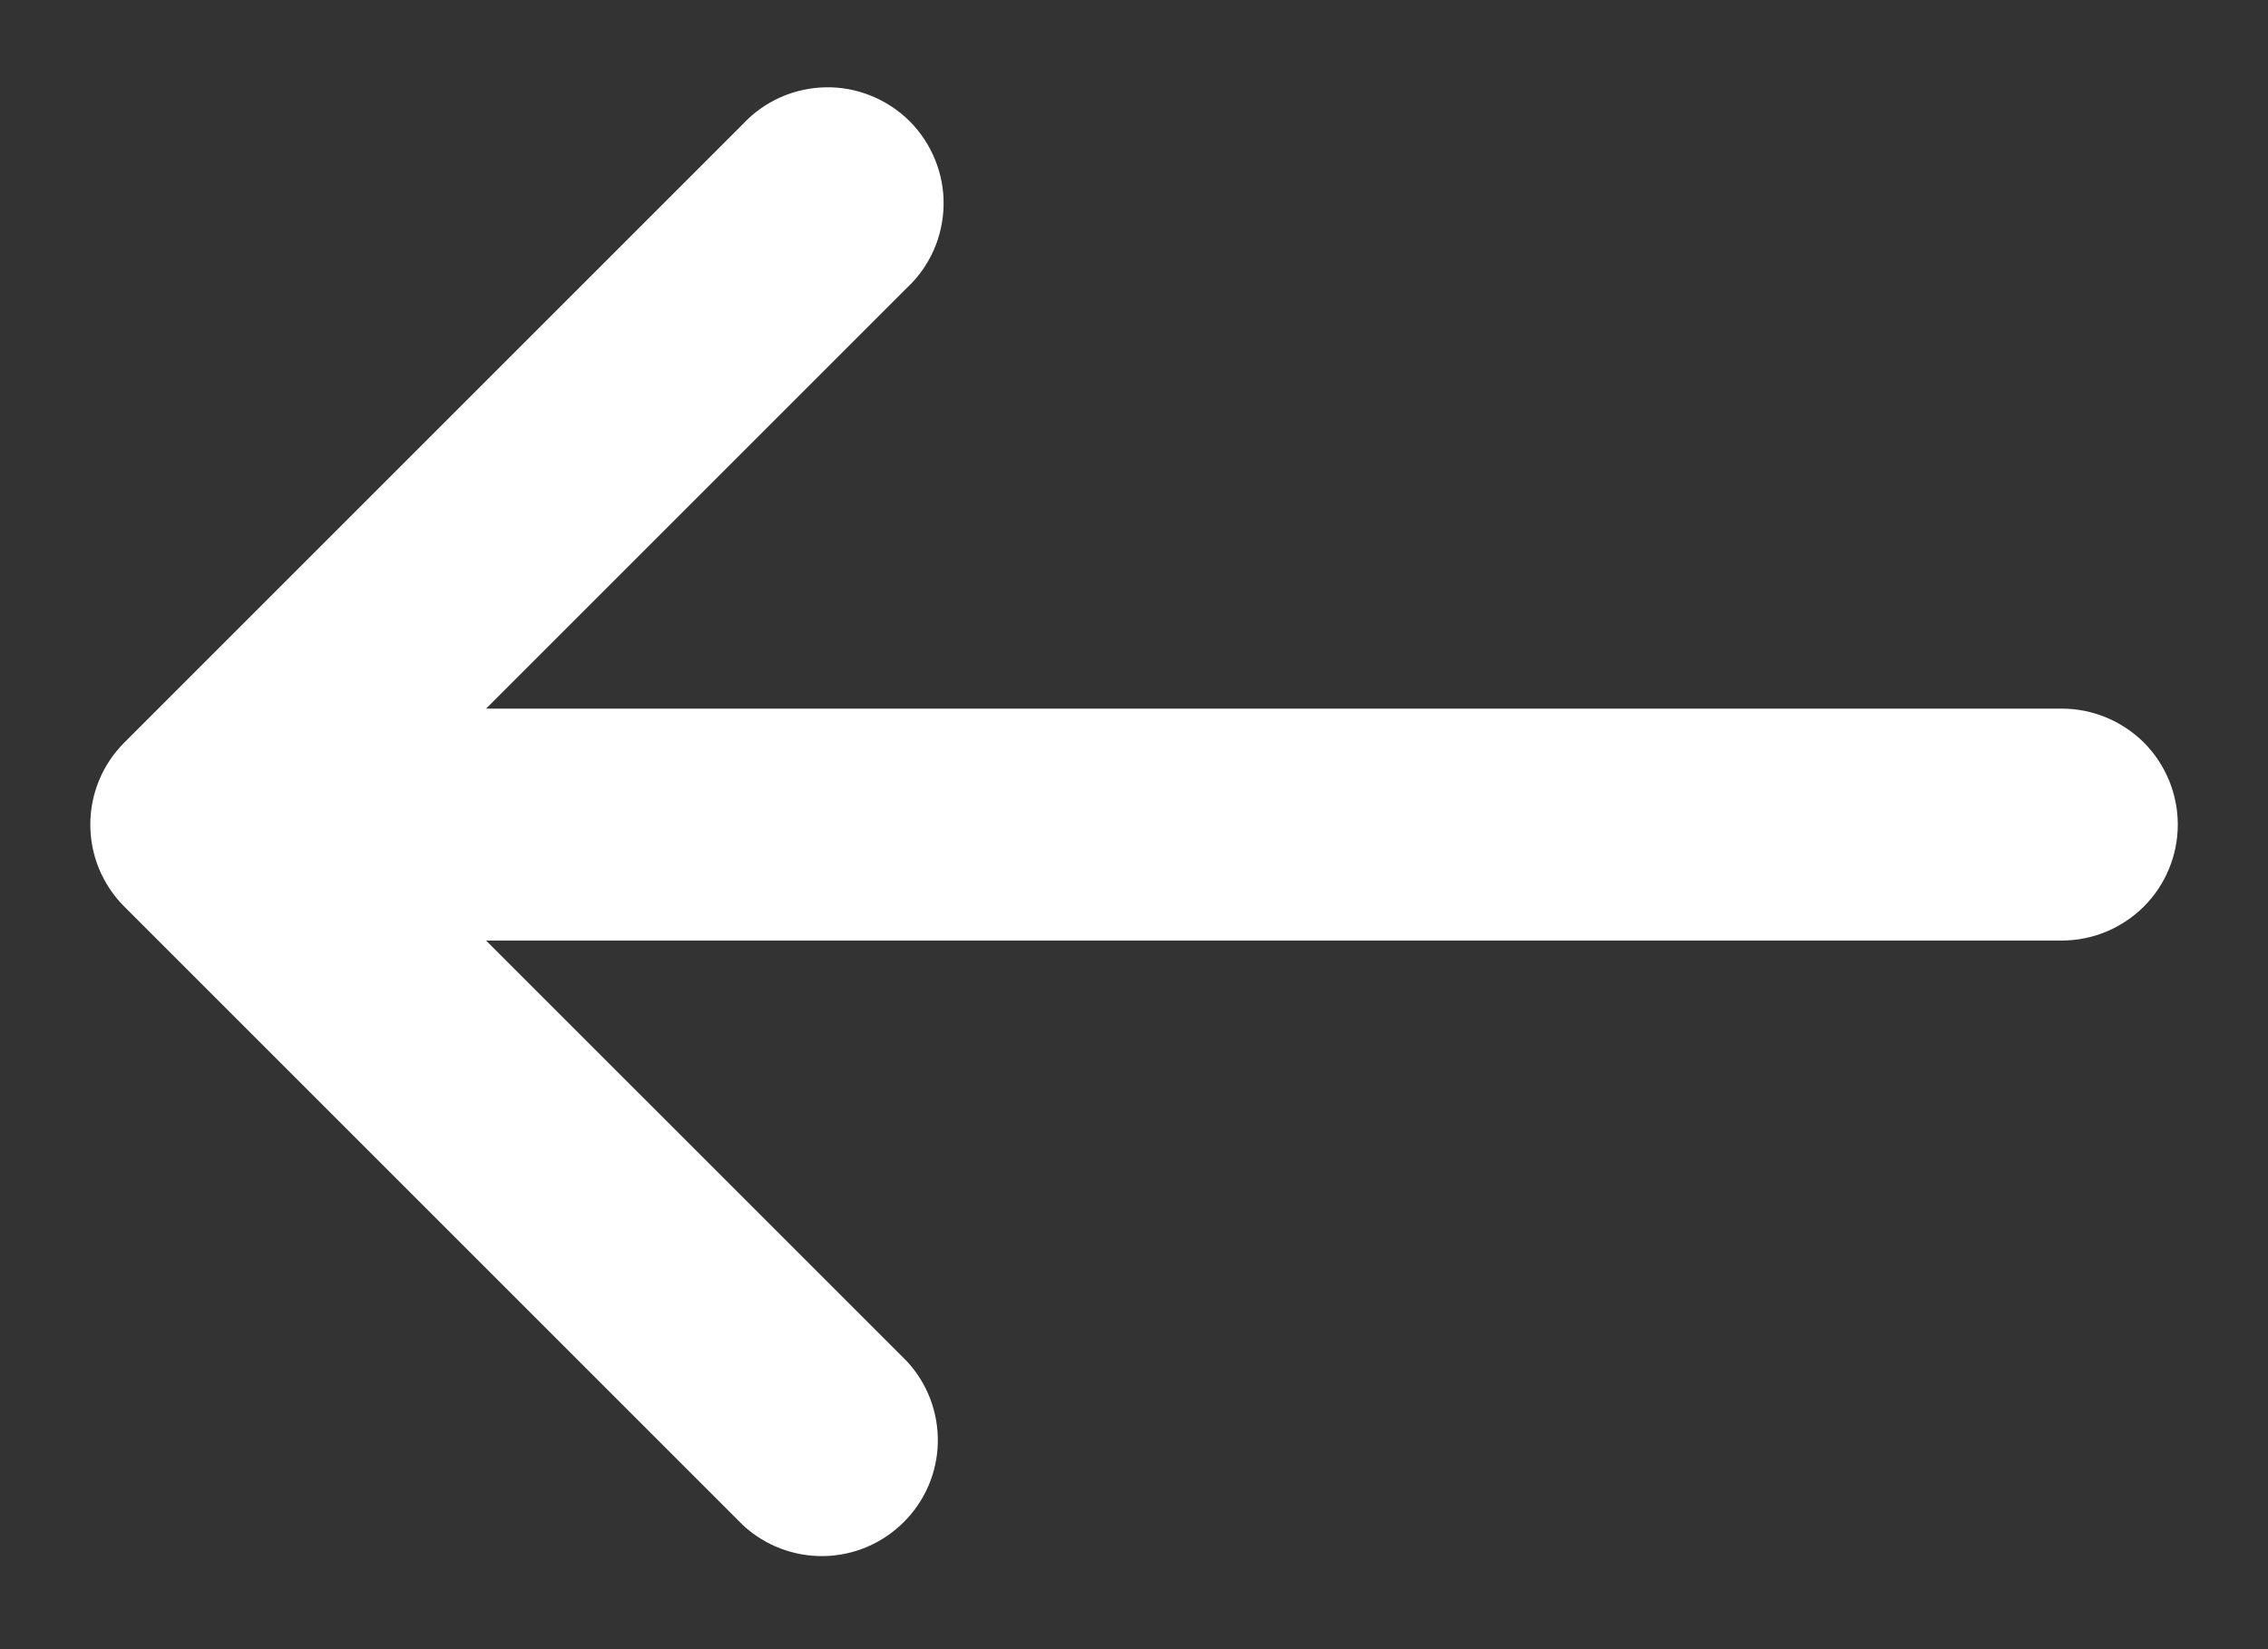 <svg width="22" height="16" viewBox="0 0 22 16" fill="none" xmlns="http://www.w3.org/2000/svg">
<rect x="0" y="0" width="22" height="16" fill="#333333" stroke="none"/>
<path fill-rule="evenodd" clip-rule="evenodd" d="M21.125 8C21.125 8.298 21.006 8.585 20.796 8.795C20.584 9.006 20.298 9.125 20 9.125H4.715L8.795 13.205C8.994 13.418 9.102 13.7 9.097 13.992C9.092 14.283 8.974 14.561 8.767 14.767C8.561 14.973 8.283 15.092 7.992 15.097C7.7 15.102 7.418 14.994 7.205 14.795L1.205 8.795C0.994 8.584 0.876 8.298 0.876 8C0.876 7.702 0.994 7.416 1.205 7.205L7.205 1.205C7.308 1.094 7.432 1.006 7.57 0.944C7.708 0.883 7.857 0.85 8.008 0.847C8.159 0.844 8.309 0.872 8.449 0.929C8.589 0.985 8.717 1.07 8.824 1.176C8.93 1.283 9.015 1.411 9.071 1.551C9.128 1.691 9.156 1.841 9.153 1.992C9.15 2.143 9.117 2.292 9.056 2.43C8.994 2.568 8.906 2.692 8.795 2.795L4.715 6.875H20C20.298 6.875 20.584 6.994 20.796 7.204C21.006 7.415 21.125 7.702 21.125 8Z" fill="#FFFFFF"/>
</svg>
